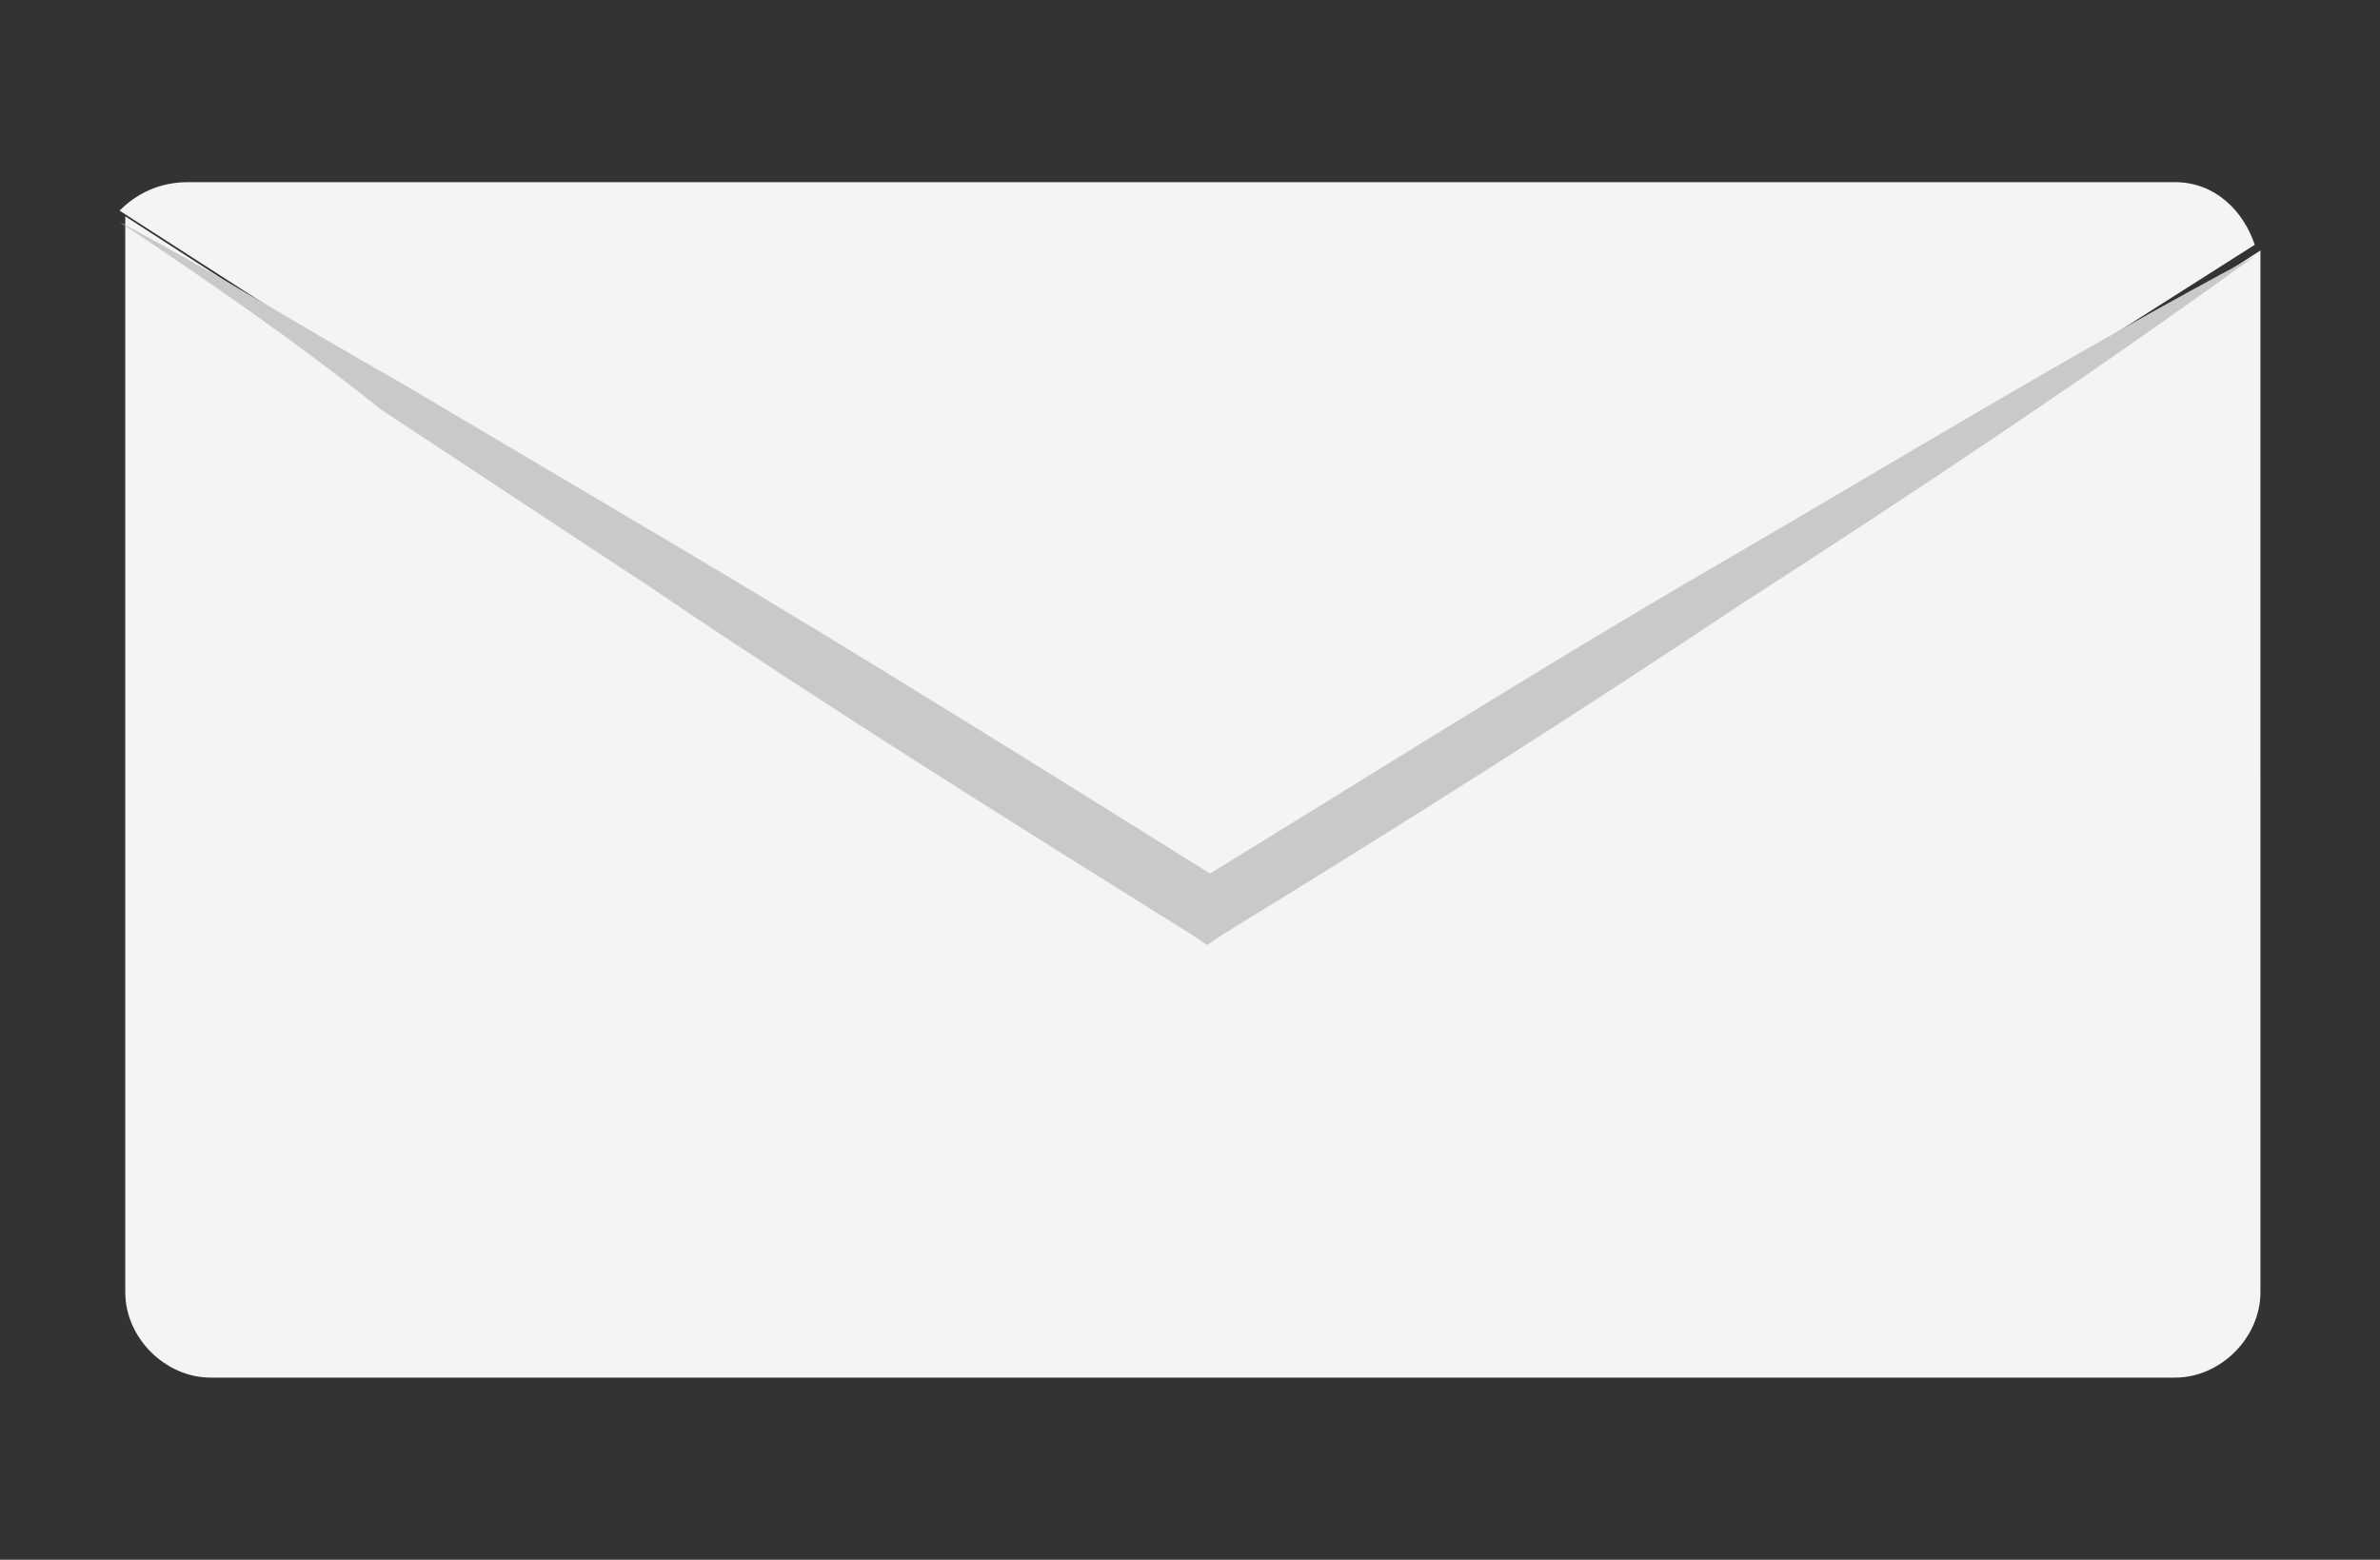 <?xml version="1.0" encoding="utf-8"?>
<!-- Generator: Adobe Illustrator 19.1.0, SVG Export Plug-In . SVG Version: 6.00 Build 0)  -->
<svg version="1.1" id="Layer_1" xmlns="http://www.w3.org/2000/svg" xmlns:xlink="http://www.w3.org/1999/xlink" x="0px" y="0px"
	 viewBox="-374 293.6 41.8 27.4" style="enable-background:new -374 293.6 41.8 27.4;" xml:space="preserve">
<rect x="-374" y="293.6" width="41.8" height="27.4" fill="#333333" stroke="none"/>
<style type="text/css">
	.st0{fill:#F4F4F4;}
	.st1{fill:#C9C9C9;}
</style>
<g>
	<path class="st0" d="M-352.8,309.6l18.4-11.7c-0.2-0.6-0.7-1.1-1.4-1.1h-34.9c-0.5,0-0.9,0.2-1.2,0.5L-352.8,309.6z"/>
	<path class="st0" d="M-352.6,309.8l-19.2-12.4v18.9c0,0.8,0.7,1.5,1.5,1.5h34.5c0.8,0,1.5-0.7,1.5-1.5V298L-352.6,309.8z"/>
</g>
<g>
	<path class="st1" d="M-371.9,297.5c1.7,0.9,3.3,1.9,4.9,2.8l4.9,2.9c3.2,1.9,6.4,3.9,9.6,5.9h-0.5c3.1-1.9,6.1-3.8,9.2-5.6
		c3.1-1.8,6.2-3.7,9.4-5.4c-2.9,2.1-5.9,4.1-9,6.1c-3,2-6,3.9-9.1,5.8l-0.3,0.2l-0.3-0.2c-3.2-2-6.4-4-9.5-6.1l-4.7-3.1
		C-368.8,299.6-370.4,298.5-371.9,297.5z"/>
</g>
</svg>
